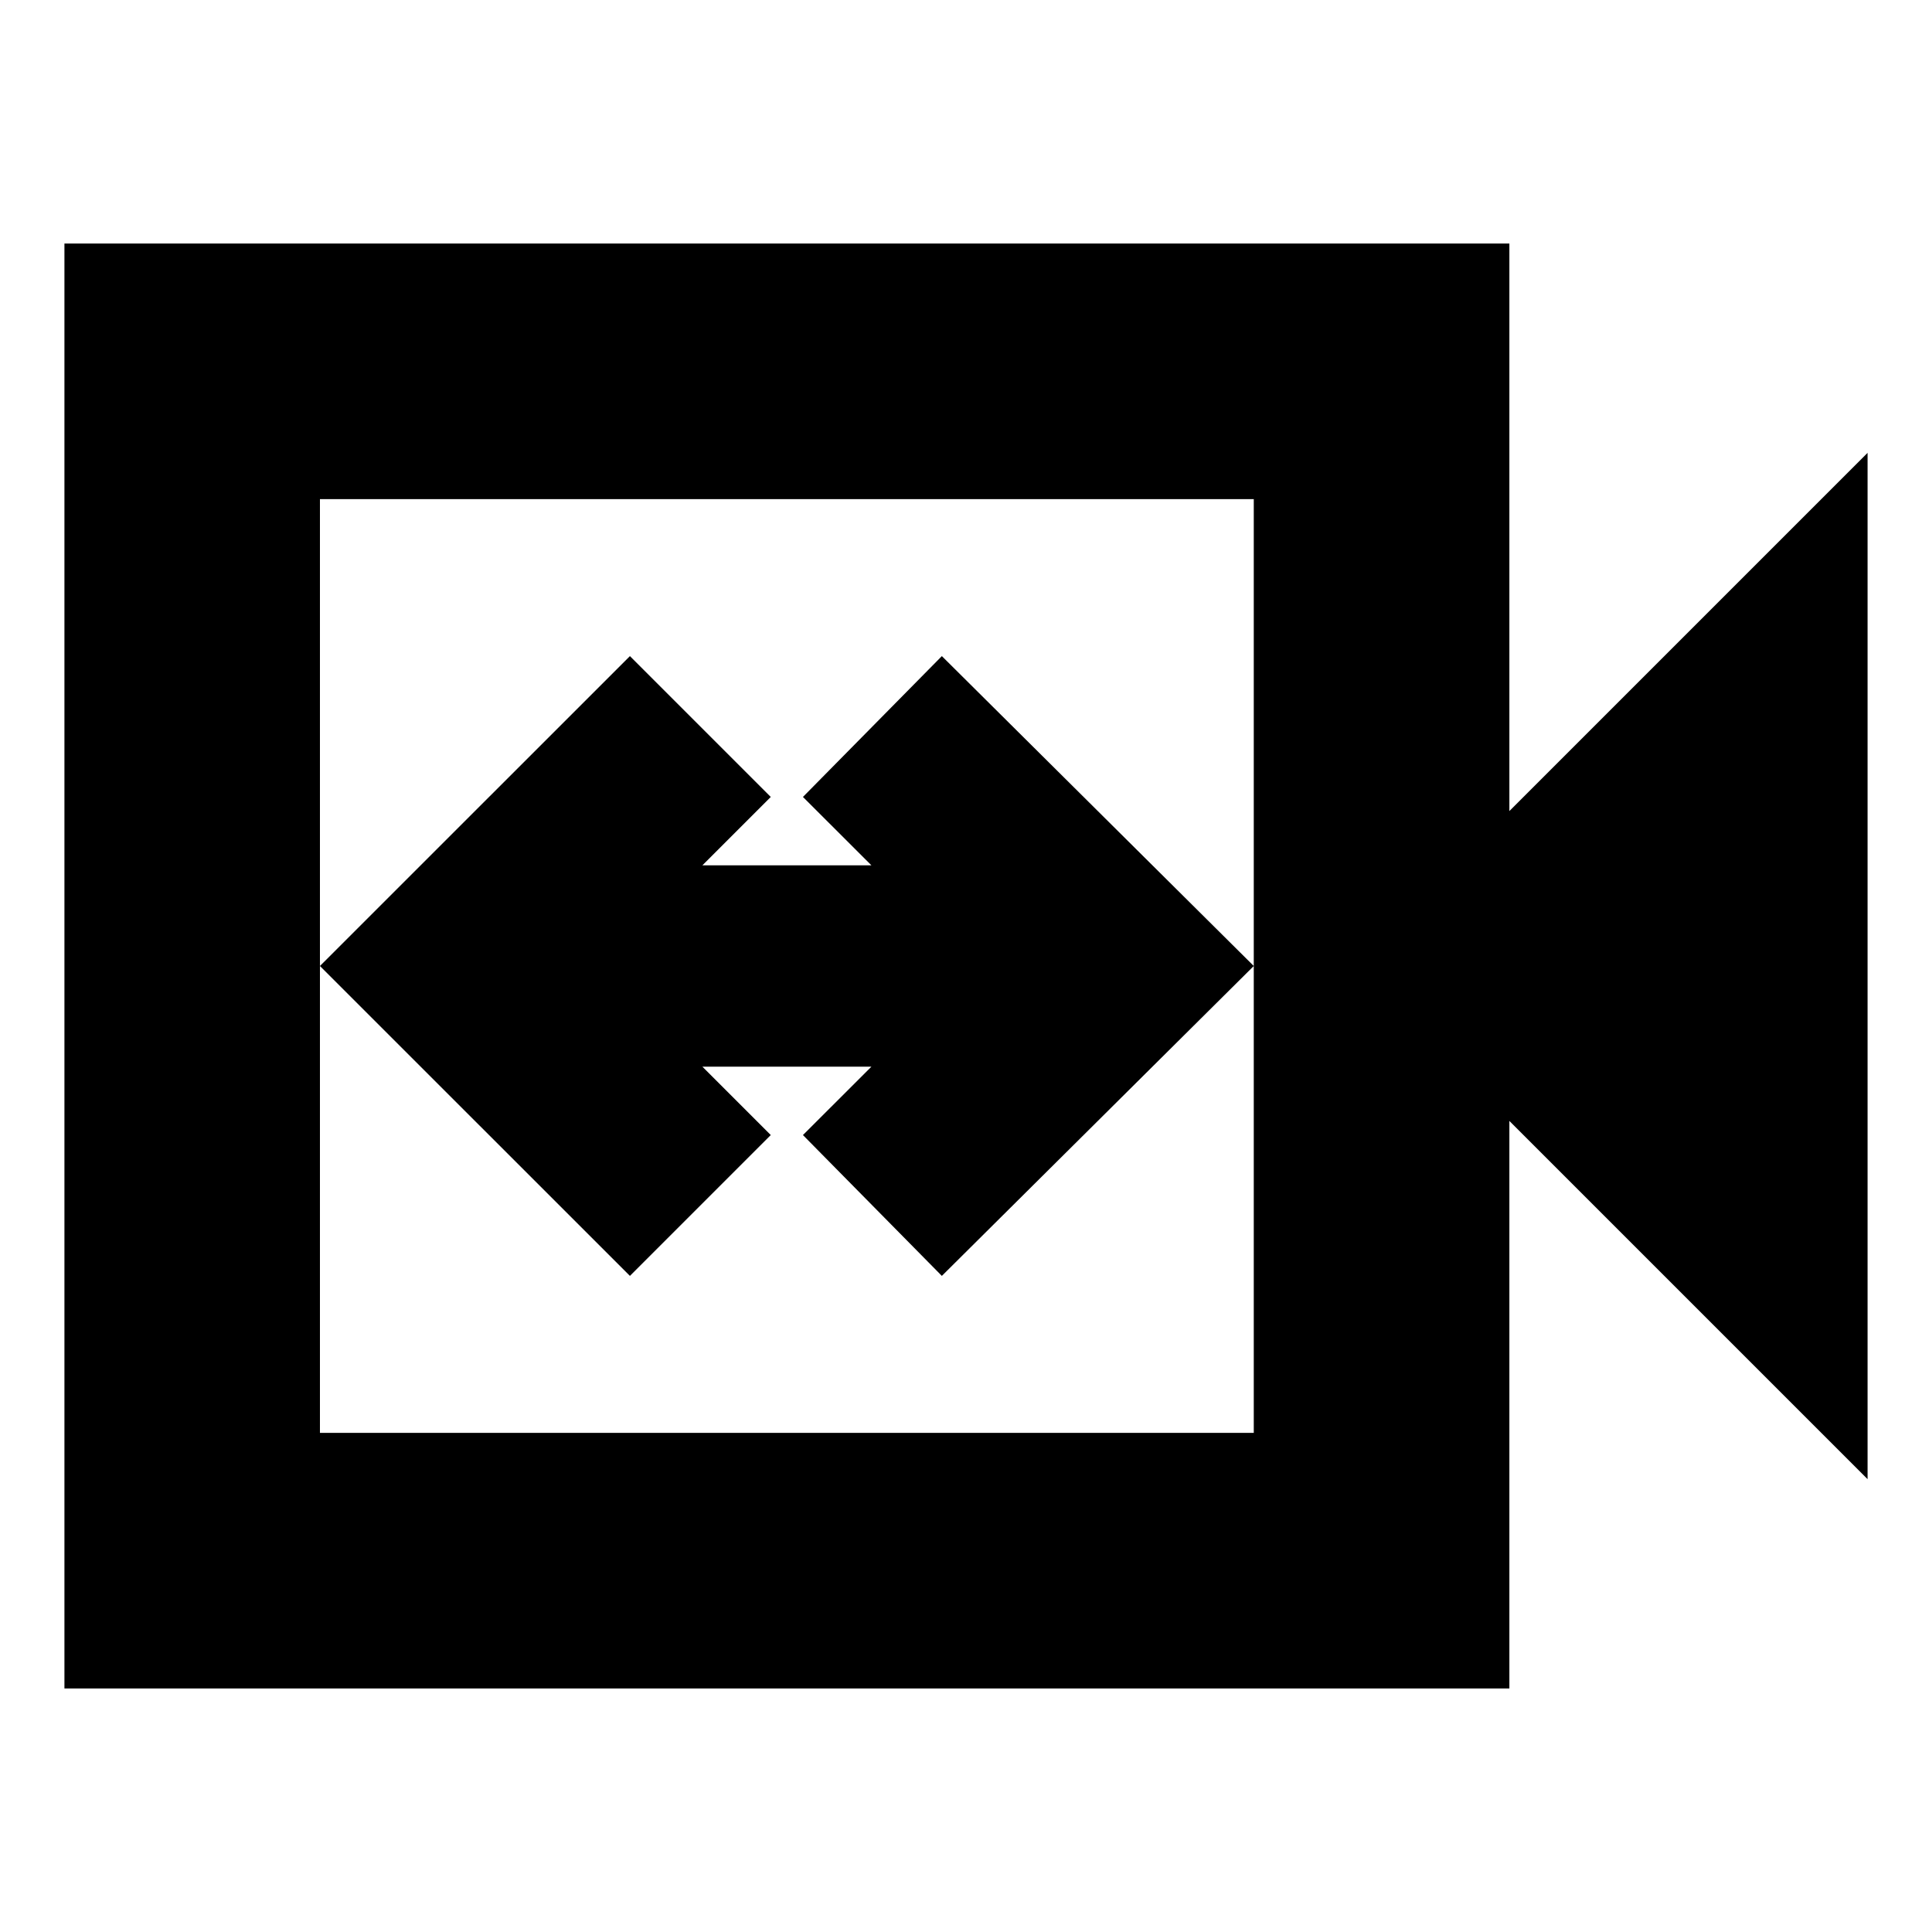 <svg xmlns="http://www.w3.org/2000/svg" height="20" width="20"><path d="M6.521 13.208 7.979 11.75 7.271 11.042H9.021L8.312 11.75L9.75 13.208L12.979 10L9.75 6.792L8.312 8.25L9.021 8.958H7.271L7.979 8.25L6.521 6.792L3.312 10ZM0.667 17.479V2.521H15.625V8.396L19.333 4.688V15.312L15.625 11.604V17.479ZM3.312 14.833H12.979V5.167H3.312ZM3.312 14.833V5.167V14.833Z"/></svg>